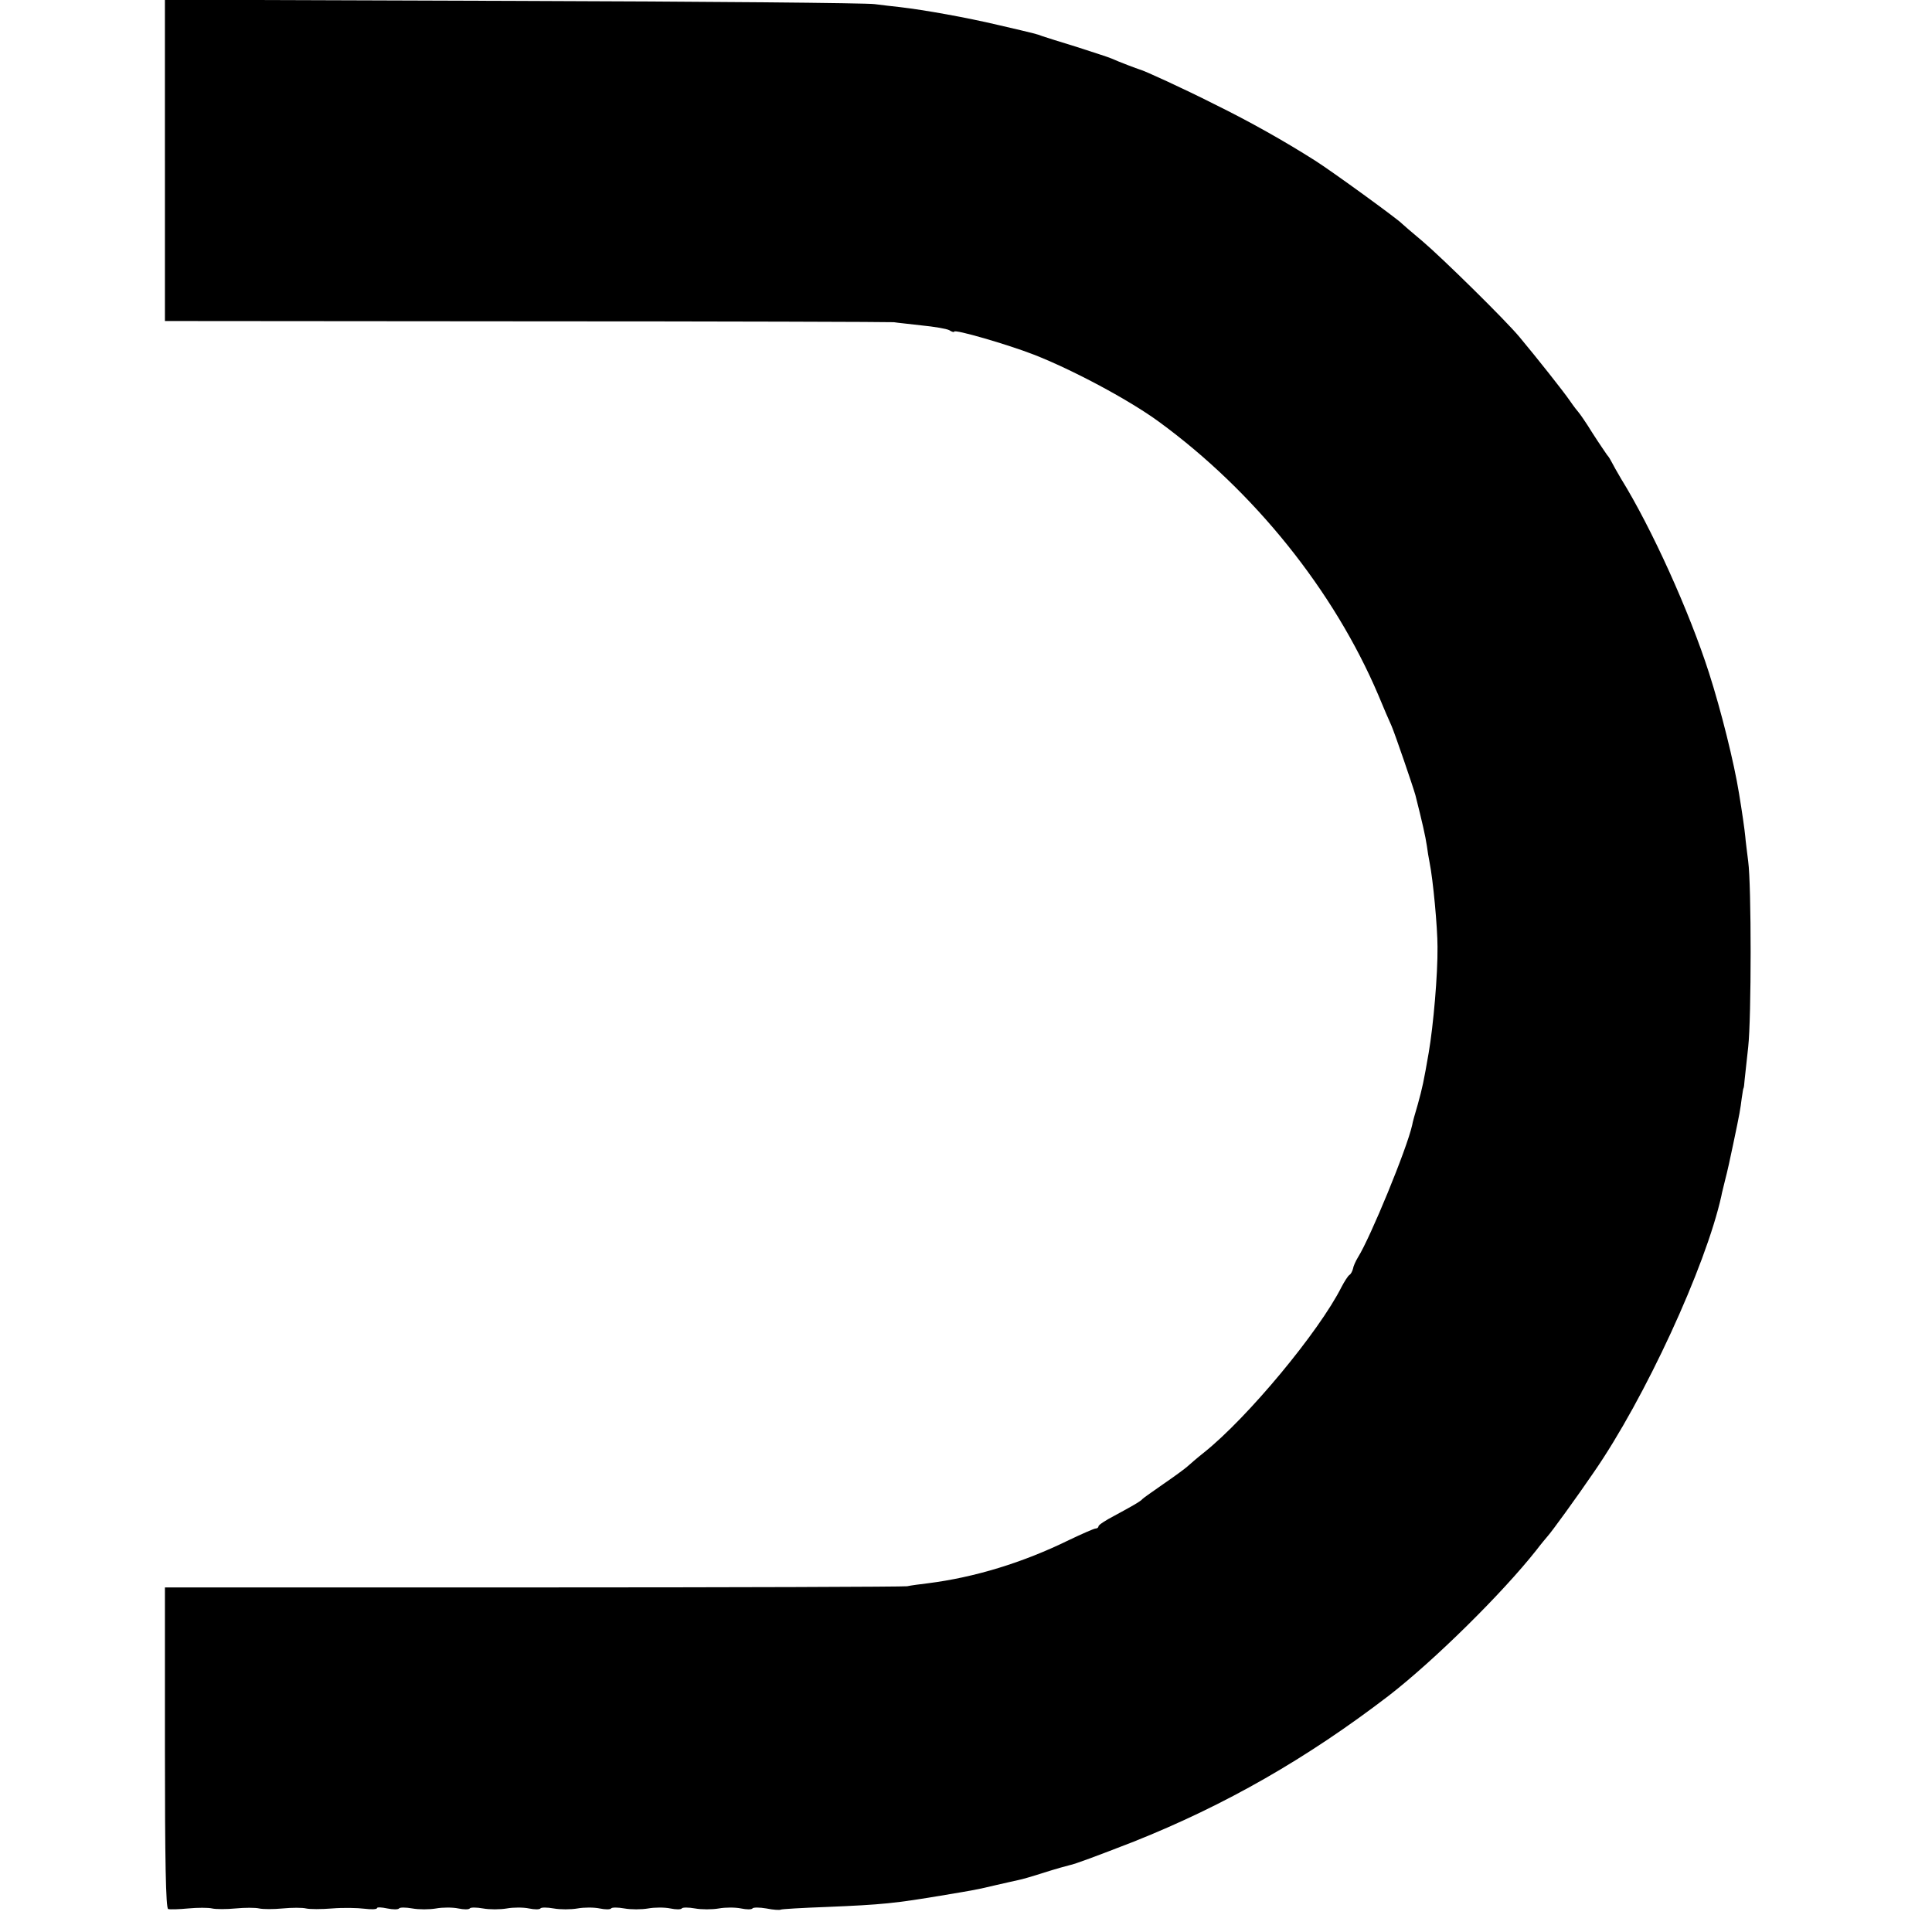 <?xml version="1.0" standalone="no"?>
<!DOCTYPE svg PUBLIC "-//W3C//DTD SVG 20010904//EN"
 "http://www.w3.org/TR/2001/REC-SVG-20010904/DTD/svg10.dtd">
<svg version="1.0" xmlns="http://www.w3.org/2000/svg"
 width="656pt" height="656pt" viewBox="0 0 656 656"
 preserveAspectRatio="xMidYMid meet">
<g transform="translate(0,656) scale(0.1,-0.1)"
fill="#000000" stroke="none">
<path d="M560 6015 l0 -545 1228 -1 c675 0 1236 -2 1247 -3 11 -2 54 -6 95
-11 41 -4 83 -11 93 -16 9 -6 17 -8 17 -5 0 9 180 -43 270 -78 131 -51 324
-154 425 -228 323 -236 594 -573 745 -928 17 -41 37 -88 45 -105 12 -28 72
-203 81 -235 23 -91 34 -139 39 -173 2 -16 6 -40 9 -55 12 -59 27 -221 27
-287 1 -94 -14 -267 -30 -360 -17 -98 -21 -117 -37 -175 -9 -30 -18 -62 -19
-70 -18 -81 -142 -382 -184 -449 -8 -13 -16 -31 -17 -39 -2 -8 -7 -18 -12 -21
-5 -3 -17 -22 -27 -41 -76 -151 -318 -443 -467 -562 -23 -18 -48 -40 -57 -48
-9 -8 -46 -35 -81 -59 -36 -25 -67 -47 -70 -50 -7 -9 -38 -26 -97 -58 -29 -15
-53 -31 -53 -35 0 -4 -4 -8 -10 -8 -5 0 -46 -18 -90 -39 -157 -77 -321 -127
-480 -147 -25 -3 -56 -7 -70 -10 -14 -2 -586 -4 -1272 -4 l-1248 0 0 -544 c0
-383 3 -545 11 -548 6 -2 37 -1 68 2 32 3 68 3 81 0 13 -3 49 -3 80 0 31 3 67
3 80 0 13 -3 49 -3 80 0 31 3 67 3 79 0 13 -3 53 -3 89 0 37 3 86 2 110 -1 23
-3 42 -2 42 2 0 4 16 3 35 -1 19 -4 37 -4 40 0 2 4 23 4 45 0 22 -4 58 -4 81
0 22 4 56 4 75 0 19 -4 36 -4 39 0 2 4 23 4 45 0 22 -4 58 -4 81 0 22 4 56 4
75 0 19 -4 36 -4 39 0 2 4 23 4 45 0 22 -4 58 -4 81 0 22 4 56 4 75 0 19 -4
36 -4 39 0 2 4 23 4 45 0 22 -4 58 -4 81 0 22 4 56 4 75 0 19 -4 36 -4 39 0 2
4 23 4 45 0 22 -4 58 -4 81 0 22 4 56 4 75 0 19 -4 36 -4 39 0 2 4 24 4 47 0
24 -5 46 -6 49 -4 4 2 73 6 155 9 191 8 232 12 404 41 95 16 104 17 175 34 28
6 60 14 71 16 12 2 53 14 90 26 38 12 77 23 86 25 17 3 92 31 218 80 311 124
587 282 865 495 155 120 386 348 502 495 15 20 33 41 38 47 13 14 98 131 156
216 174 251 381 700 434 940 1 8 8 33 13 55 6 22 18 76 27 120 23 109 24 117
29 156 3 19 5 34 6 34 1 0 3 14 4 30 2 17 7 66 12 110 11 100 11 550 0 630 -4
33 -9 71 -10 85 -2 22 -11 85 -21 145 -17 106 -61 282 -102 410 -67 209 -195
492 -299 660 -13 22 -27 47 -31 55 -4 8 -11 20 -16 25 -4 6 -27 39 -50 75 -22
36 -44 67 -47 70 -3 3 -17 21 -30 40 -22 32 -110 143 -170 215 -47 57 -265
271 -330 326 -36 30 -67 57 -70 60 -11 13 -238 178 -295 214 -104 66 -221 132
-343 192 -103 52 -238 114 -252 117 -7 2 -71 26 -95 37 -11 5 -65 22 -120 40
-55 17 -107 33 -115 36 -21 8 -21 8 -150 38 -110 26 -250 51 -335 61 -22 2
-60 7 -85 10 -25 4 -577 9 -1227 11 l-1183 4 0 -546z"/>
</g>
</svg>
